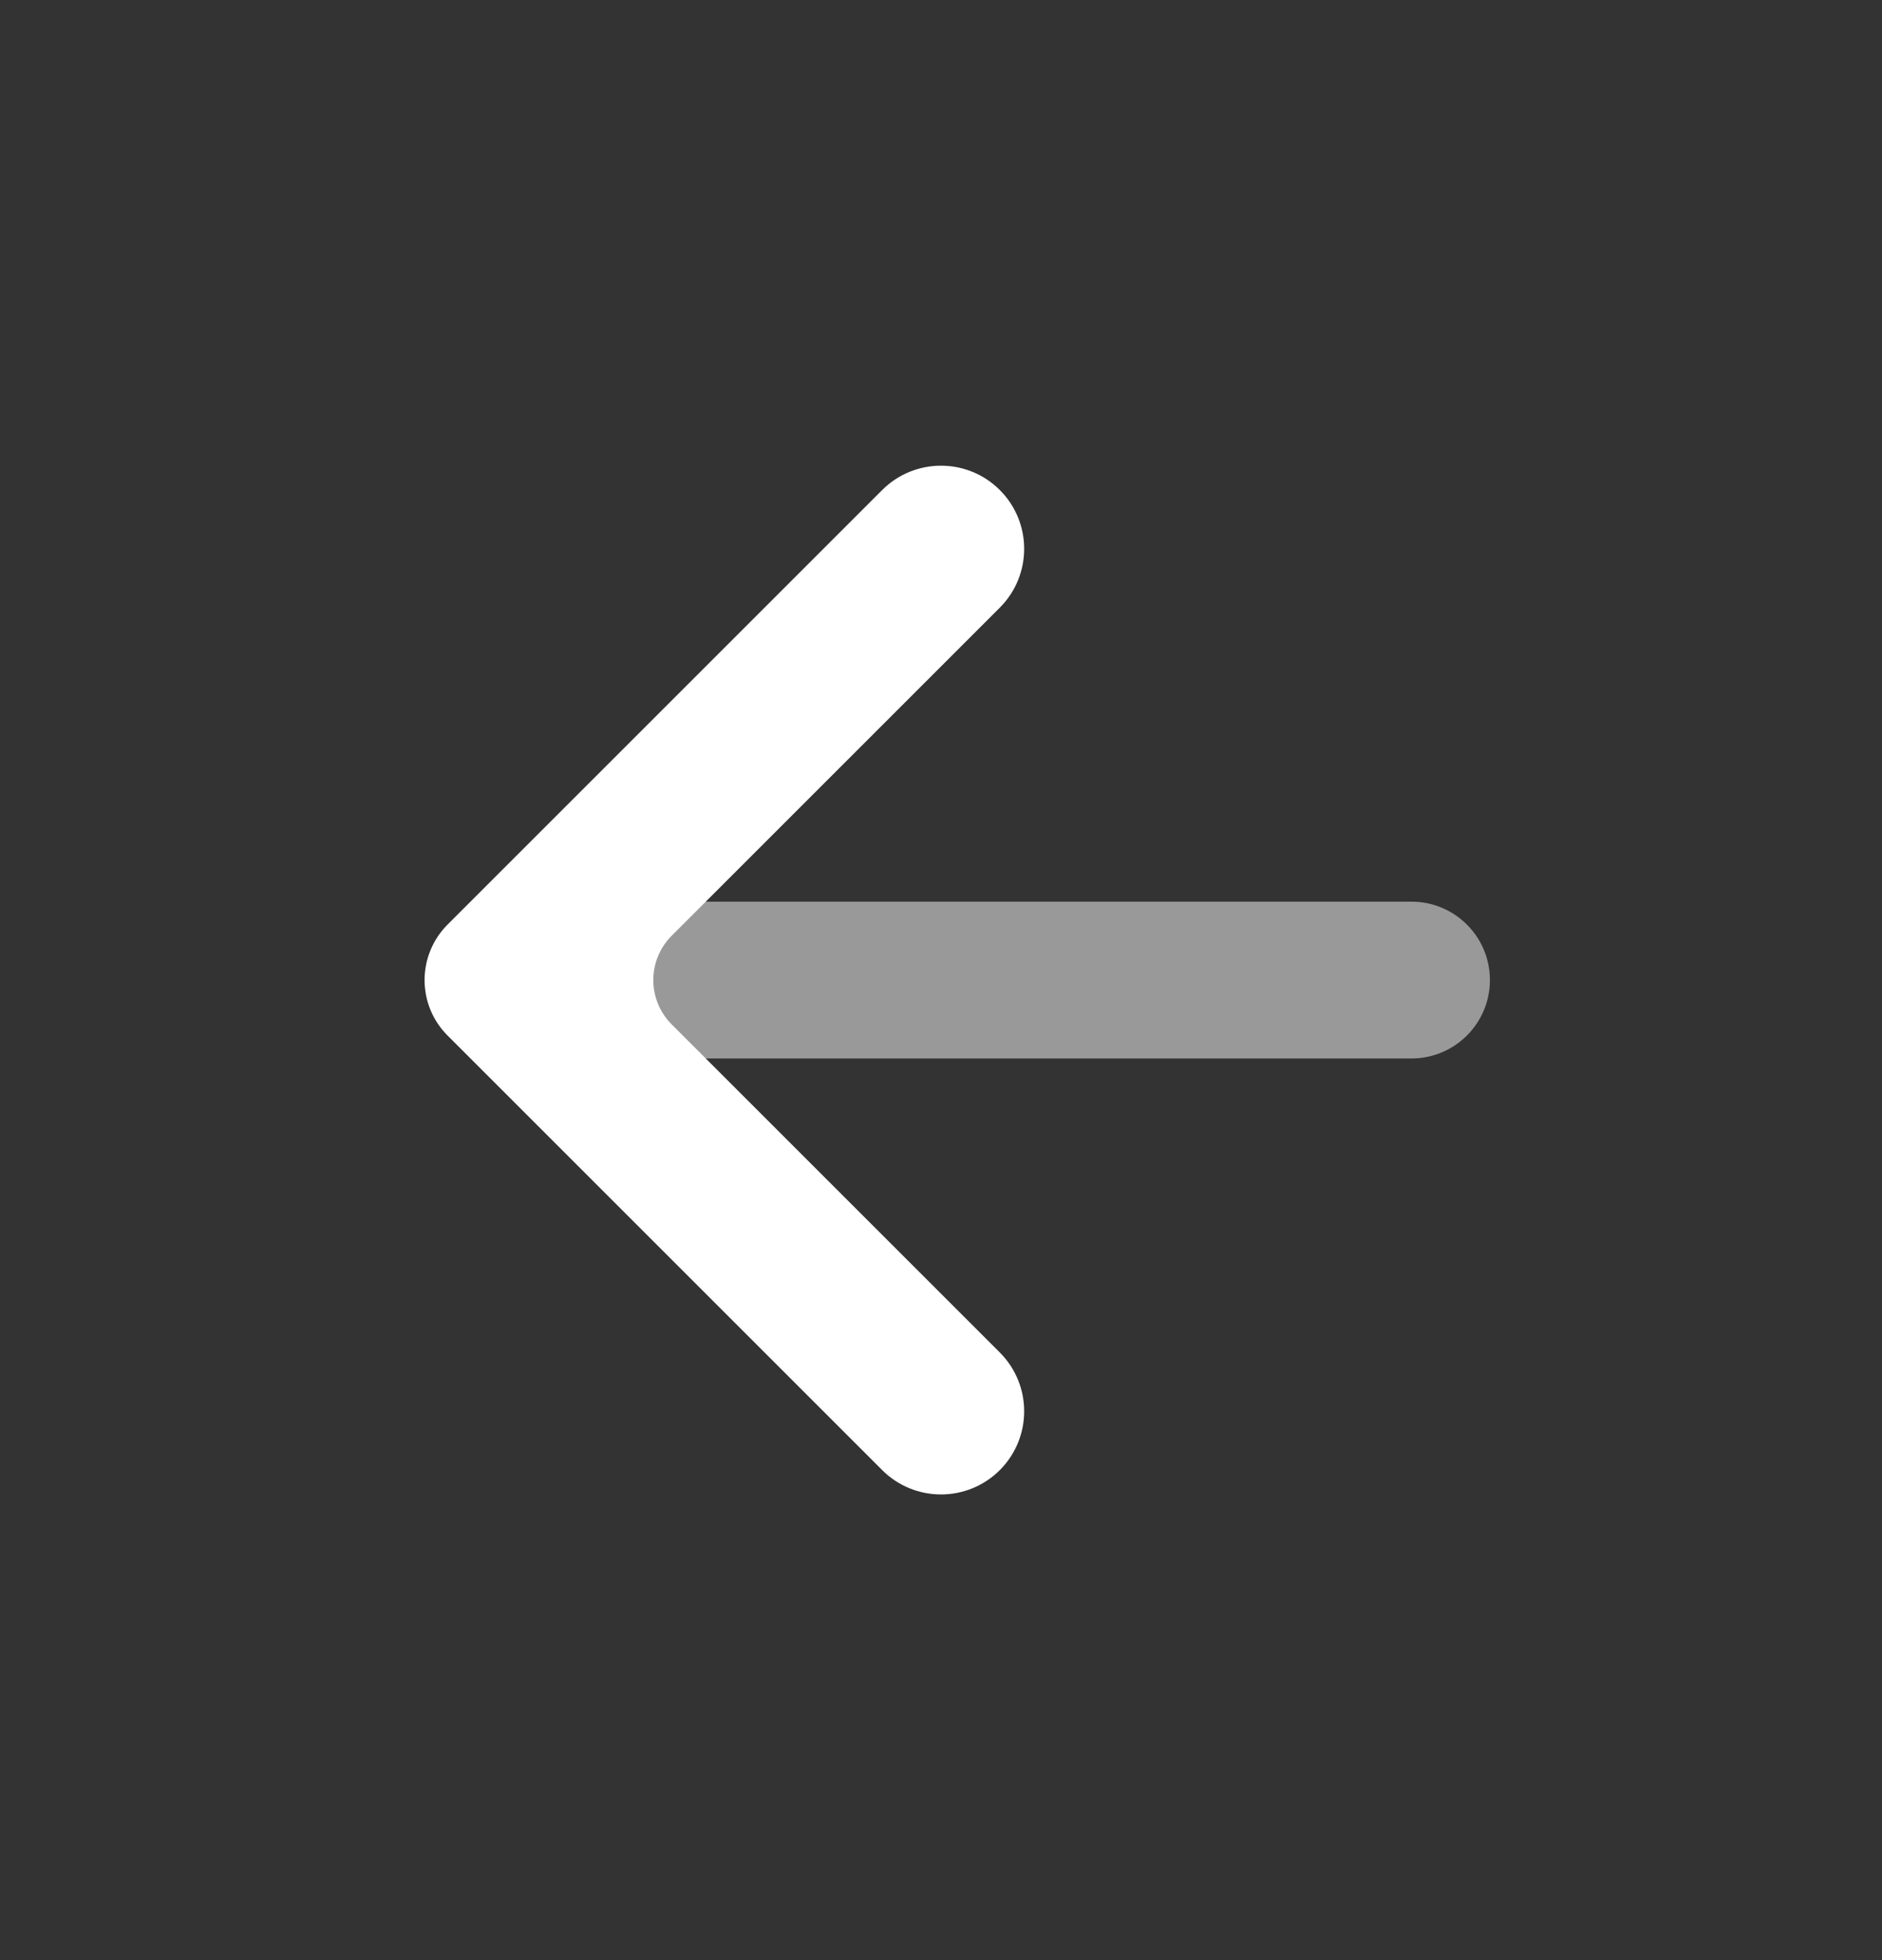 <svg width="24" height="25" viewBox="0 0 24 25" fill="none" xmlns="http://www.w3.org/2000/svg">
<rect x="0" y="0" width="24" height="25" fill="#333333" stroke="none"/>
<path opacity="0.5" d="M18 11.5H7C6.448 11.5 6 11.948 6 12.5C6 13.052 6.448 13.5 7 13.5H18C18.552 13.5 19 13.052 19 12.5C19 11.948 18.552 11.5 18 11.5Z" fill="white"/>
<path d="M8.566 11.934L12.75 7.75C13.164 7.336 13.164 6.664 12.75 6.25C12.336 5.836 11.664 5.836 11.25 6.25L5.707 11.793C5.317 12.184 5.317 12.817 5.707 13.207L11.25 18.75C11.664 19.164 12.336 19.164 12.75 18.75C13.164 18.336 13.164 17.664 12.75 17.25L8.566 13.066C8.253 12.753 8.253 12.247 8.566 11.934Z" fill="white"/>
</svg>
